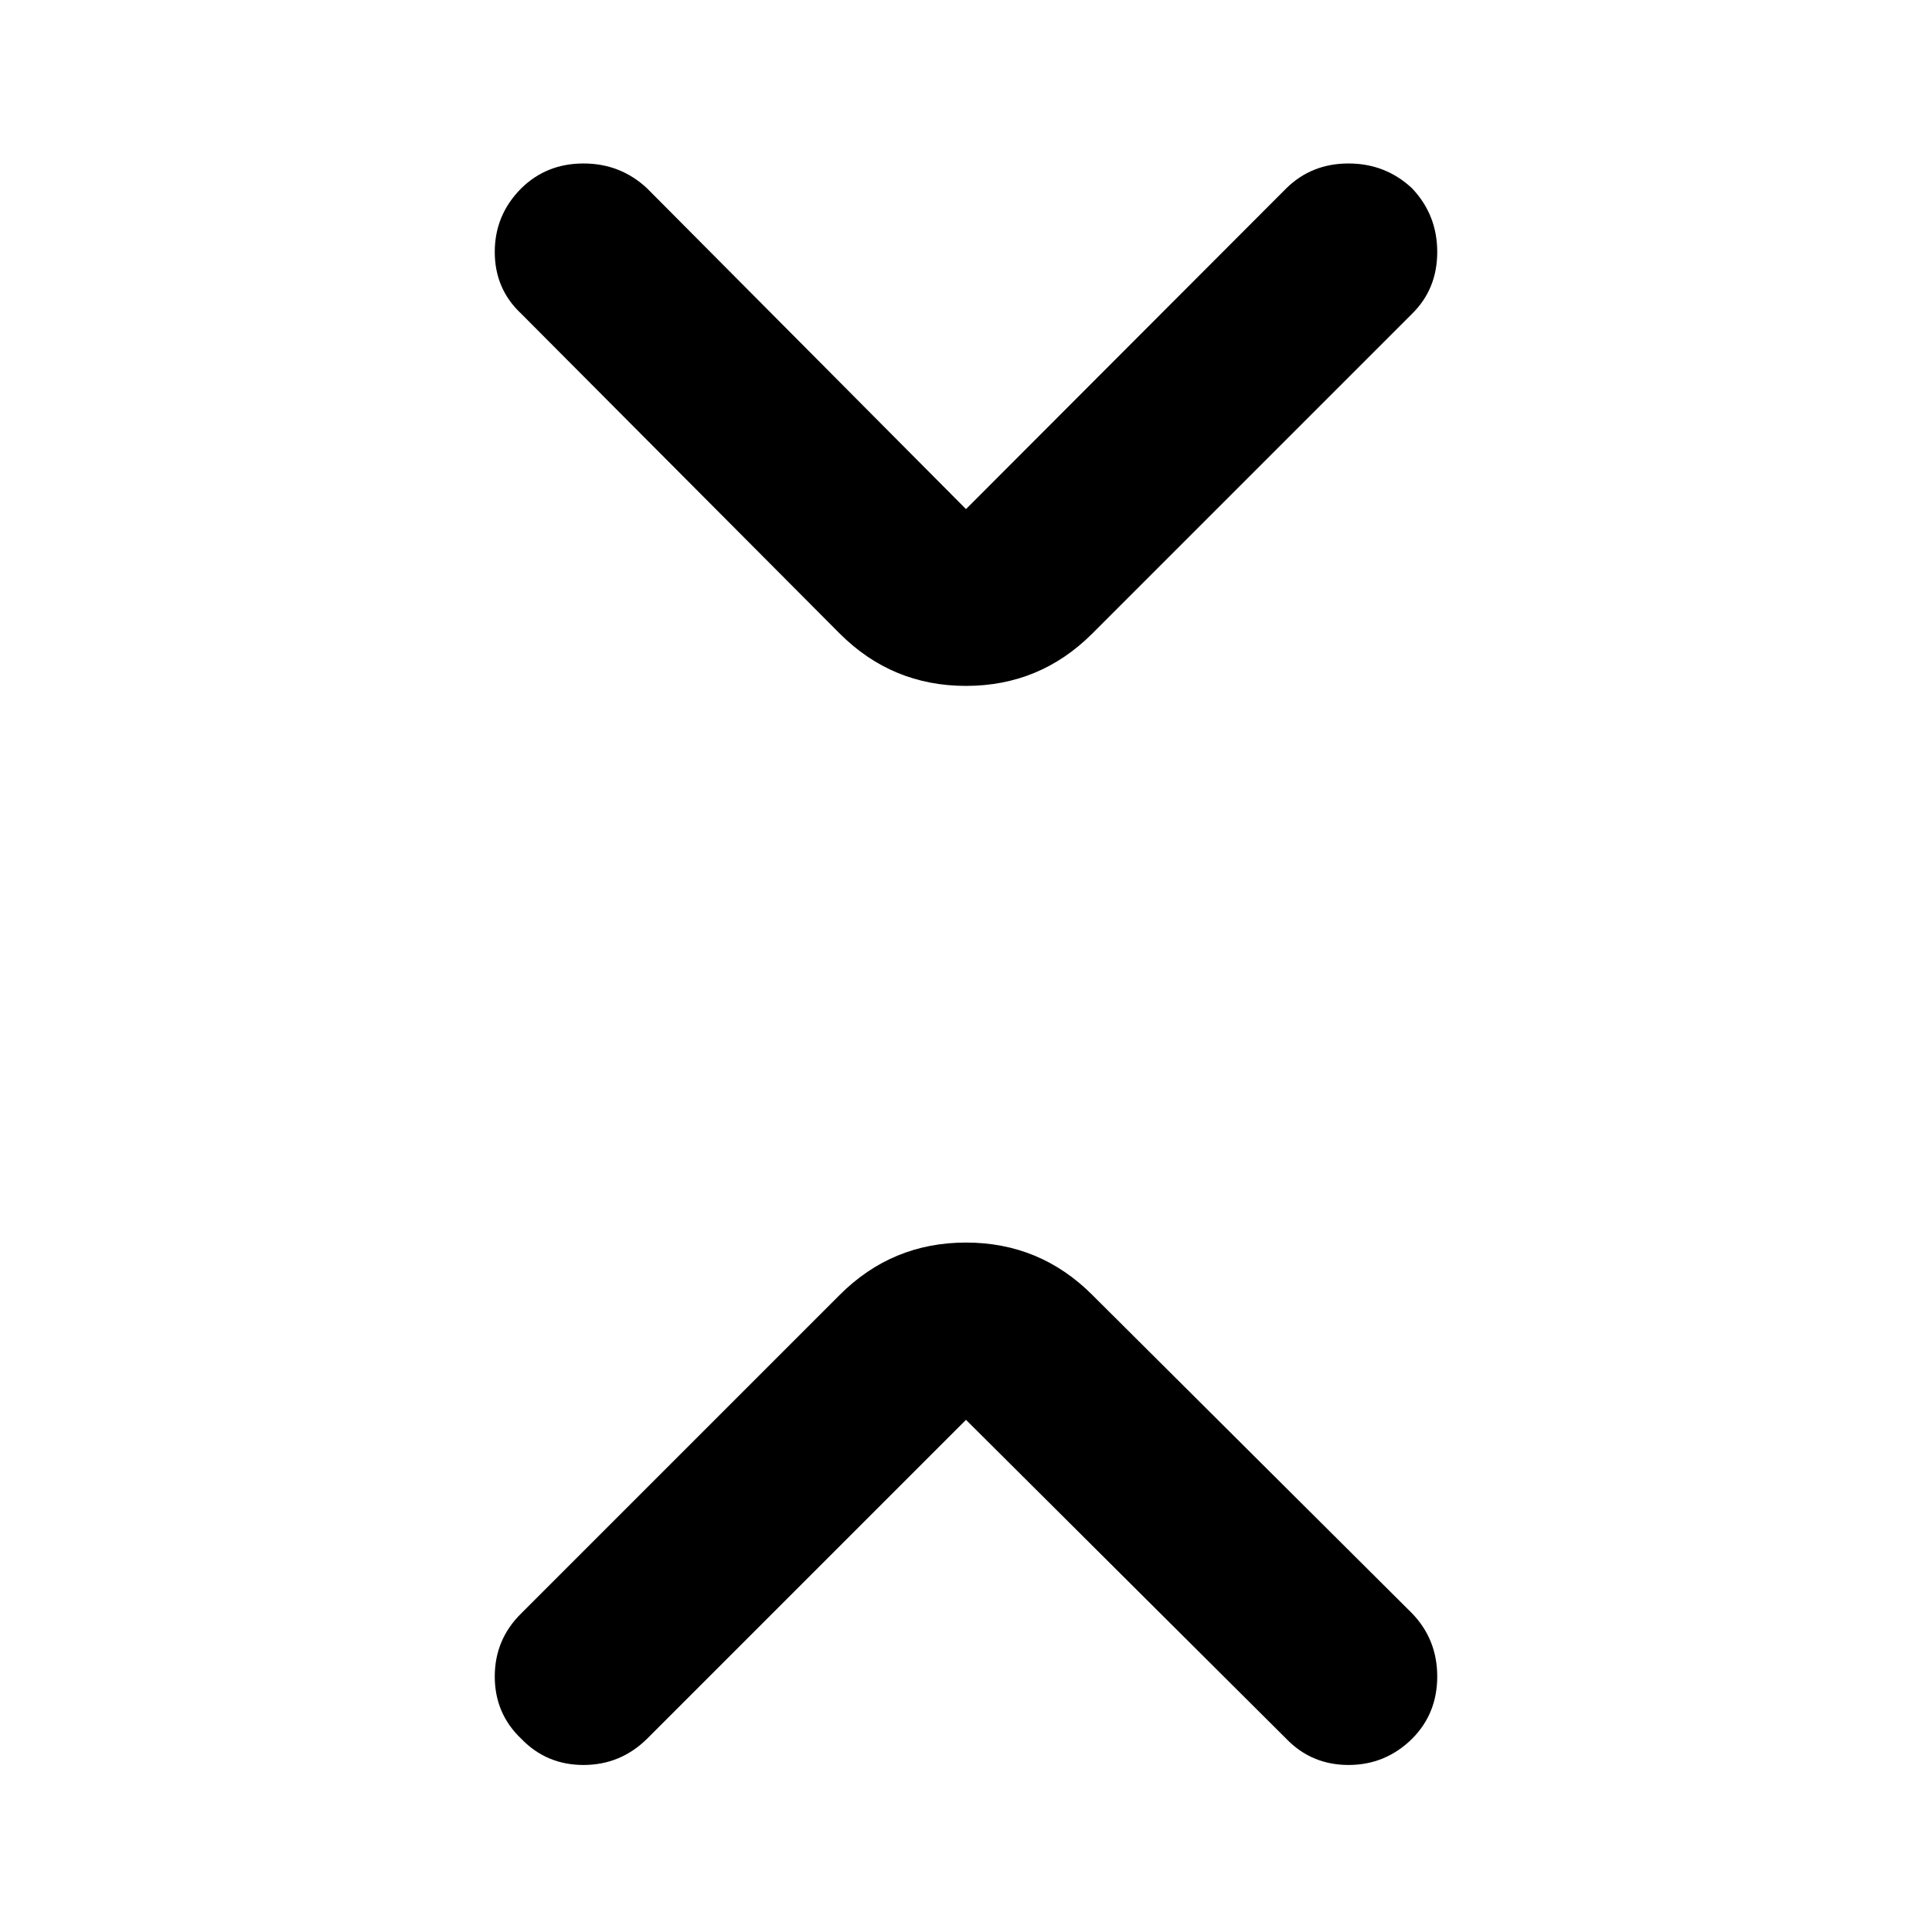 <svg xmlns="http://www.w3.org/2000/svg" height="40" viewBox="0 -960 960 960" width="40"><path d="M480-254.493 321.471-95.963q-13.21 12.97-31.54 12.97-18.329 0-30.873-12.97-13.21-12.544-13.21-30.993 0-18.45 13.21-31.421l158.196-158.195Q443.261-342.58 480-342.58q36.739 0 62.746 26.008l158.863 158.195q12.543 12.971 12.543 31.421 0 18.449-12.543 30.992-13.211 12.971-31.54 12.971-18.33 0-30.873-12.97L480-254.494Zm0-452.536 159.196-159.435q12.543-12.304 30.873-12.304 18.329 0 31.54 12.304 12.543 13.21 12.543 31.66 0 18.449-12.543 30.753L542.746-645.188Q516.739-619.181 480-619.181q-36.739 0-62.746-26.007L259.058-804.051q-13.21-12.304-13.21-30.753 0-18.45 13.21-31.66 12.544-12.304 30.873-12.304 18.33 0 31.54 12.304L480-707.029Z"/></svg>